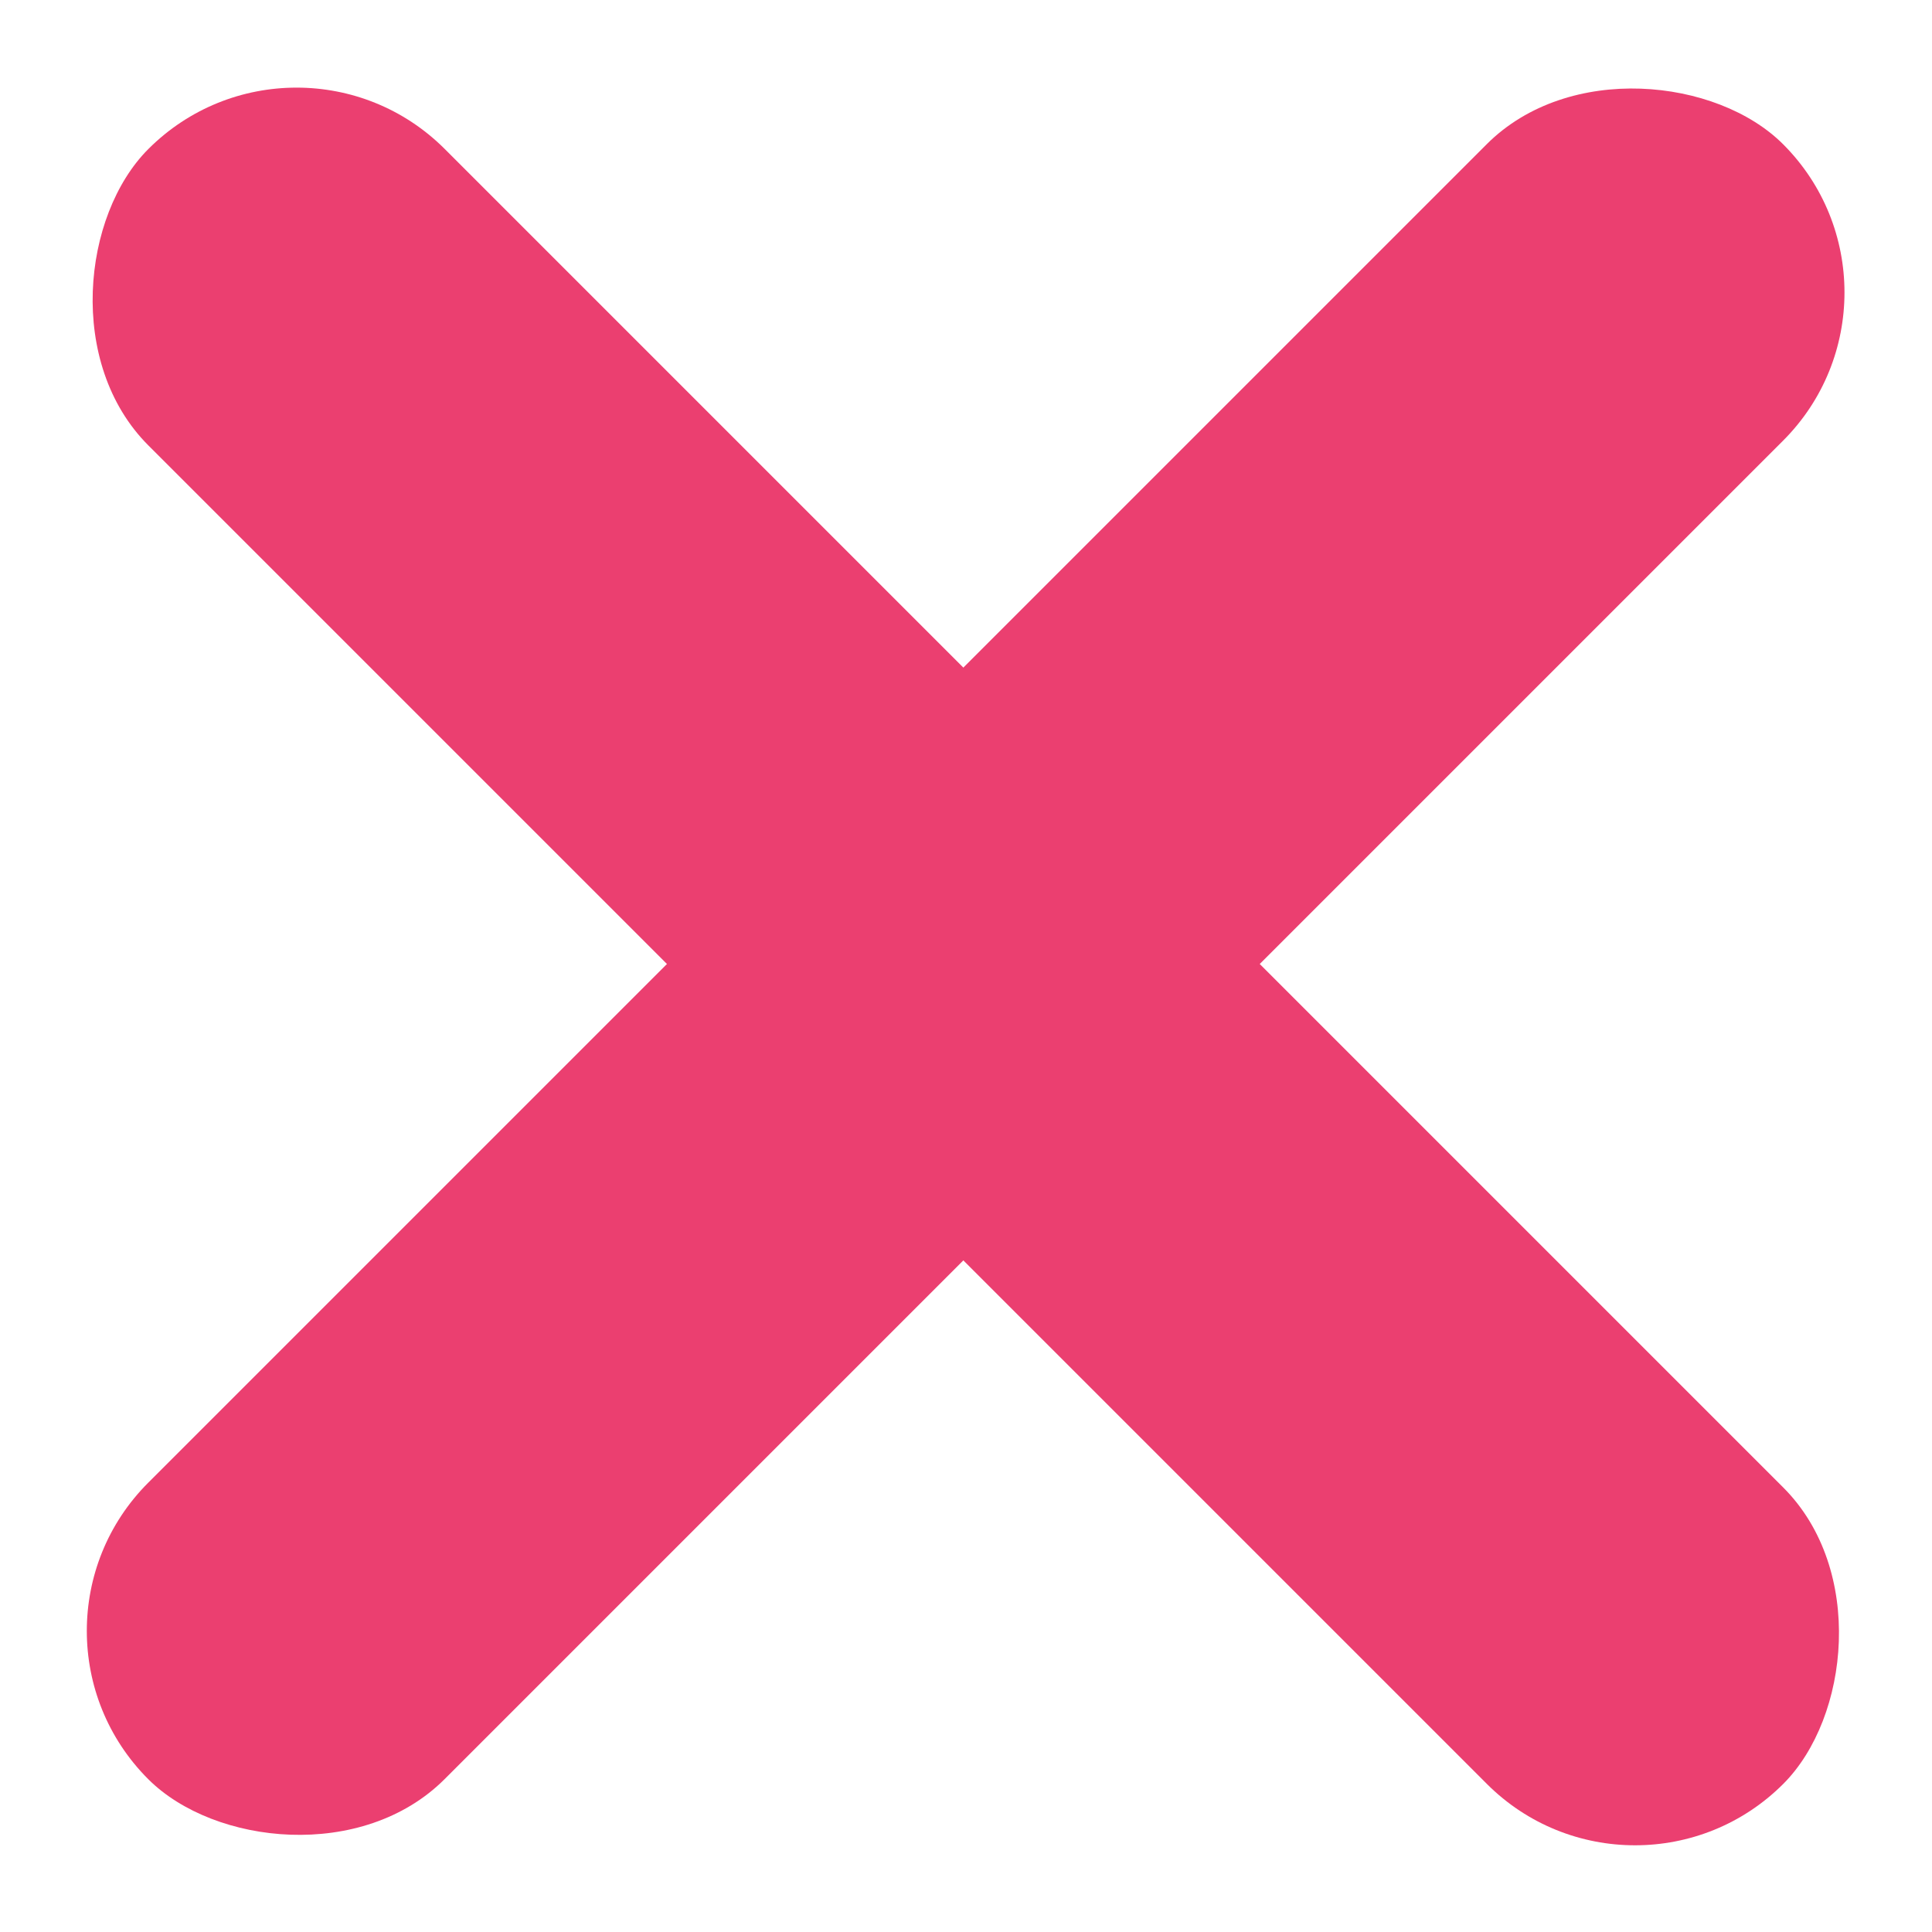 <svg width="12" height="12" viewBox="0 0 12 12" fill="none" xmlns="http://www.w3.org/2000/svg">
<rect width="14.363" height="2.604" rx="1.302" transform="matrix(0.707 0.707 -0.707 0.707 1.842 0.005)" fill="#EB3F70"/>
<rect width="14.363" height="2.604" rx="1.302" transform="matrix(0.707 -0.707 0.707 0.707 0 10.13)" fill="#EB3F70"/>
</svg>
